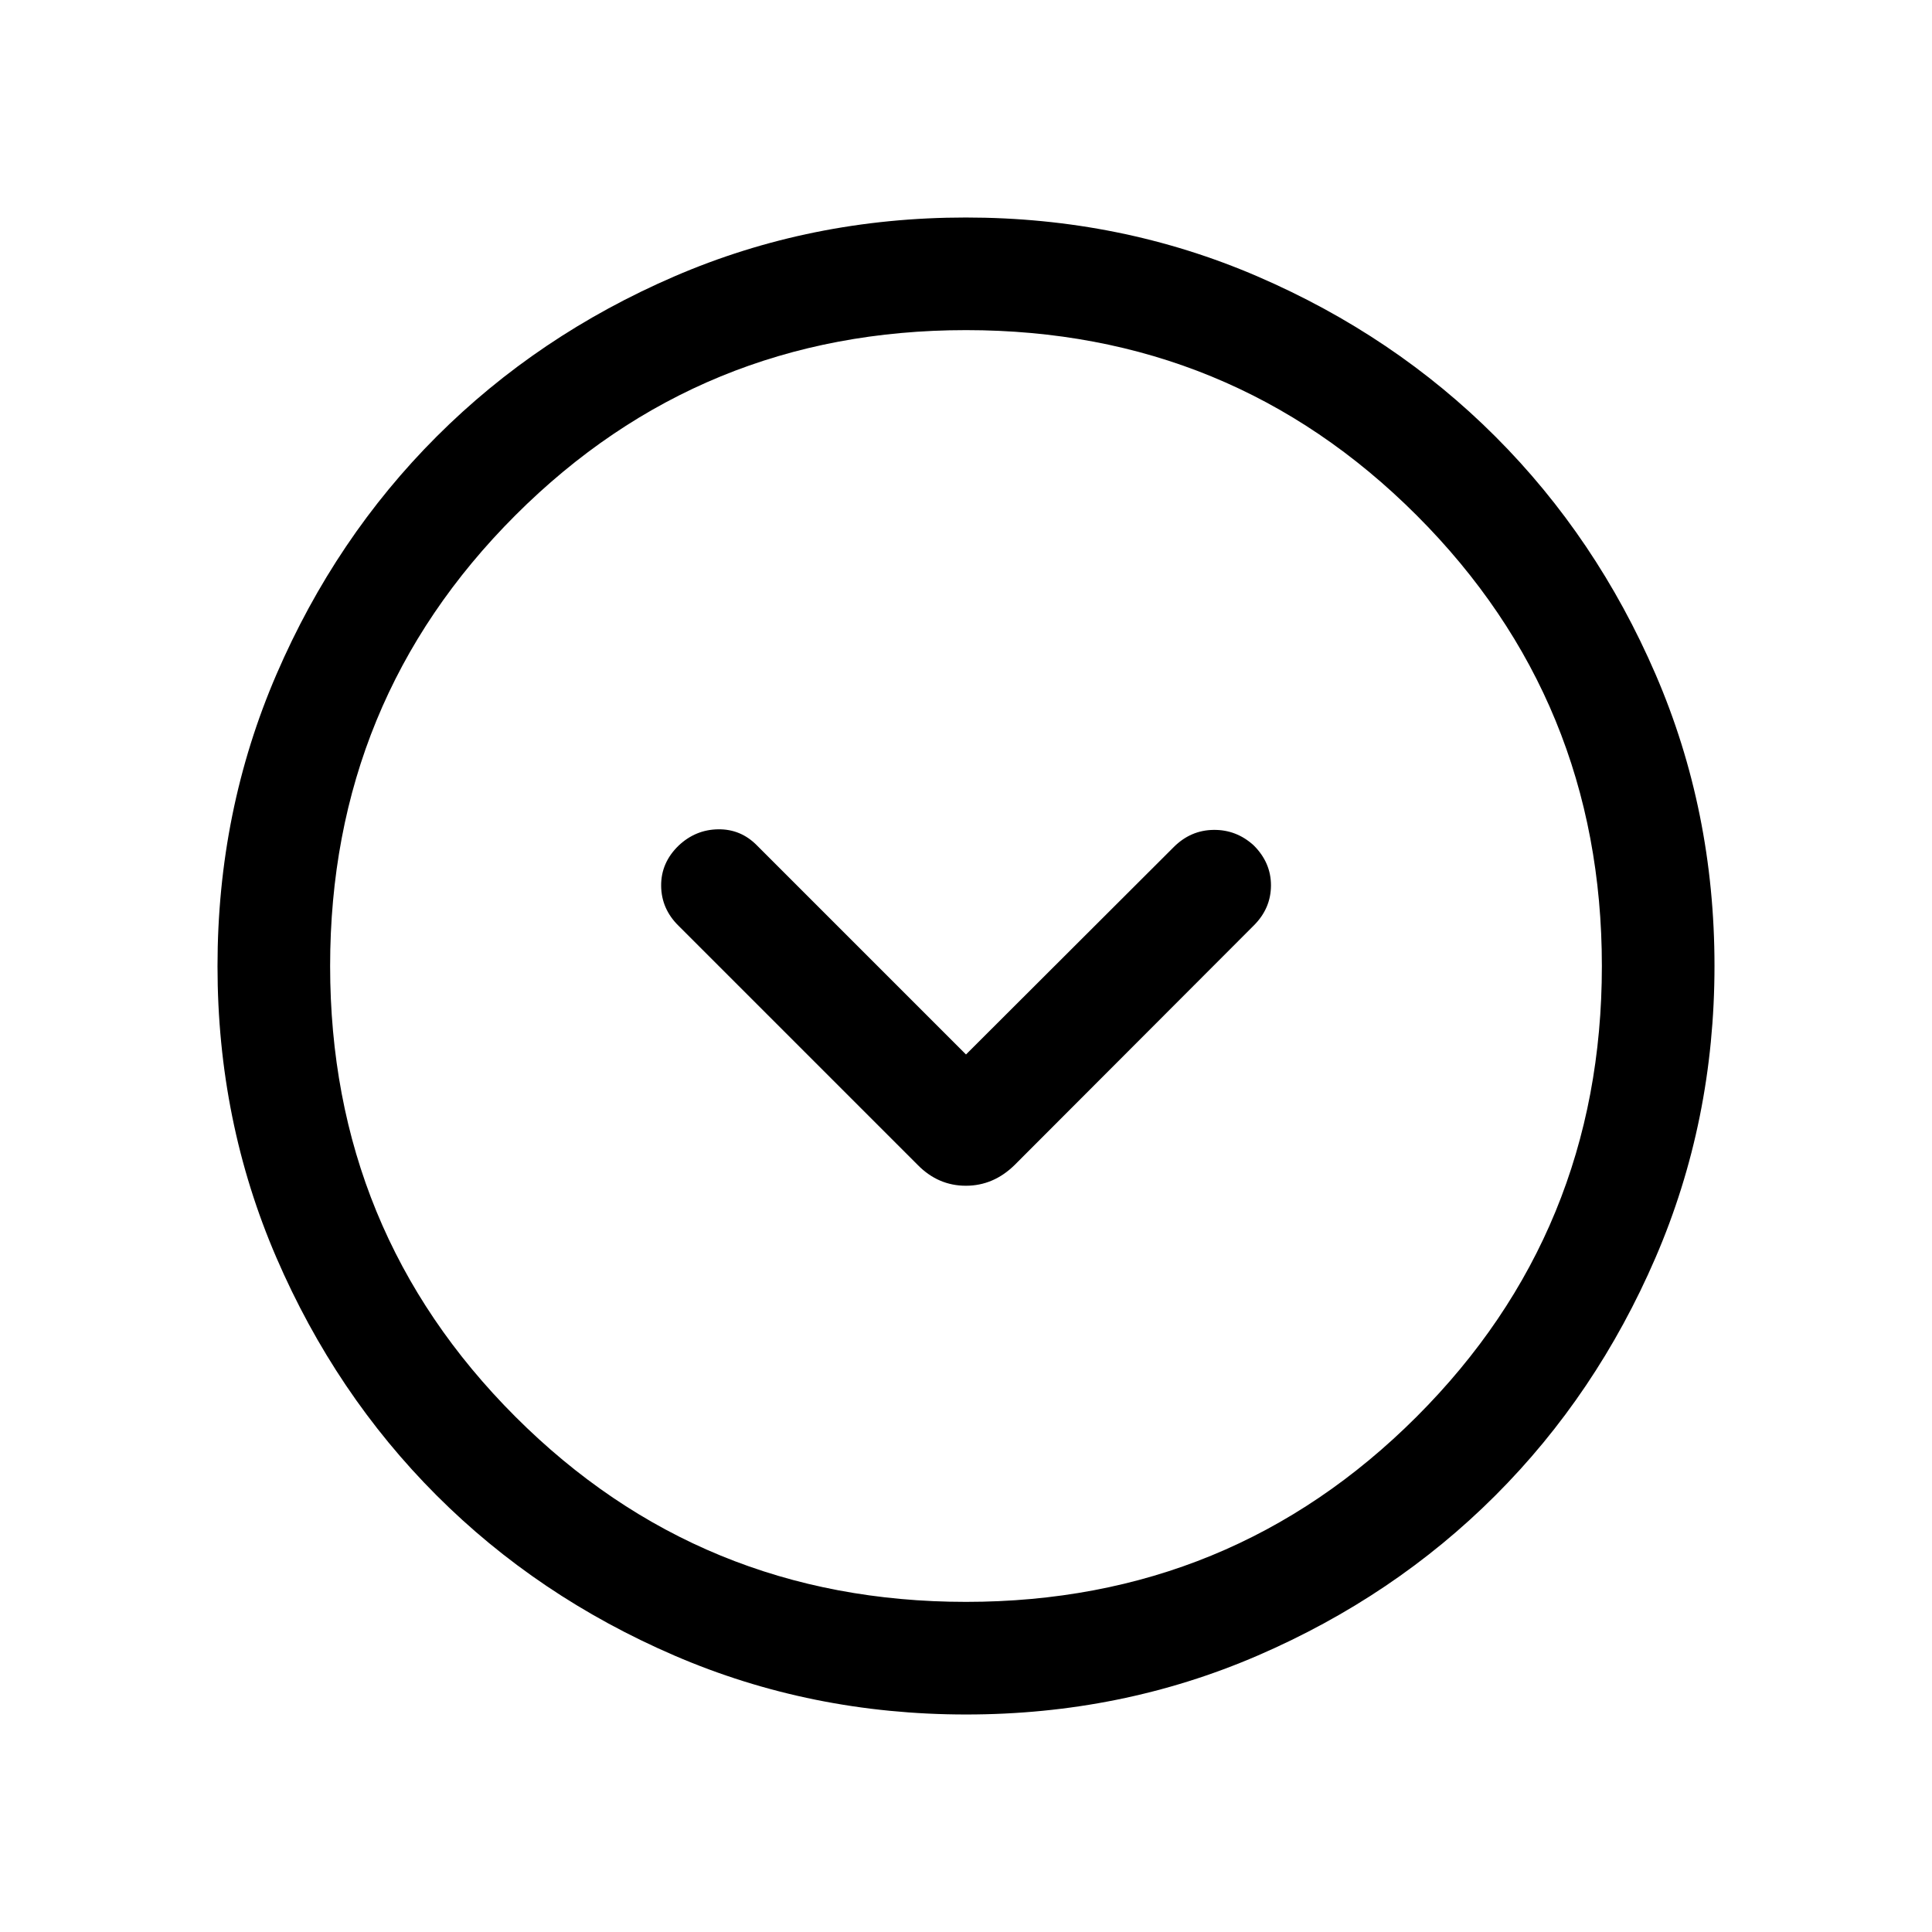 <svg xmlns="http://www.w3.org/2000/svg" height="24" viewBox="0 -960 960 960" width="24"><path d="M480-436.04 376.08-539.96q-8.02-8.12-19.22-7.96-11.21.15-19.63 8.07-8.81 8.5-8.71 20 .1 11.5 8.71 19.93L456-381.15q10.16 10.34 23.93 10.34 13.76 0 24.26-10.34l118.89-119.06q8.42-8.44 8.46-19.79.04-11.35-8.58-19.94-8.58-7.83-19.94-7.69-11.37.13-19.77 8.51L480-436.04Zm.09 327.96q-77.15 0-145.06-29.32-67.92-29.33-118.16-79.6-50.23-50.27-79.51-118.05-29.28-67.79-29.28-144.86 0-77.15 29.32-145.06 29.33-67.92 79.6-118.16 50.27-50.23 118.05-79.51 67.79-29.28 144.86-29.28 77.15 0 145.06 29.32 67.92 29.33 118.16 79.6 50.23 50.27 79.51 118.05 29.28 67.79 29.28 144.86 0 77.15-29.32 145.06-29.33 67.92-79.6 118.16-50.27 50.23-118.05 79.51-67.79 29.28-144.86 29.28Zm-.1-55.96q131.89 0 223.93-92.02 92.04-92.03 92.04-223.93 0-131.89-92.02-223.93-92.03-92.04-223.93-92.04-131.89 0-223.93 92.02-92.04 92.03-92.04 223.93 0 131.89 92.02 223.93 92.03 92.04 223.93 92.04ZM480-480Z"/></svg>